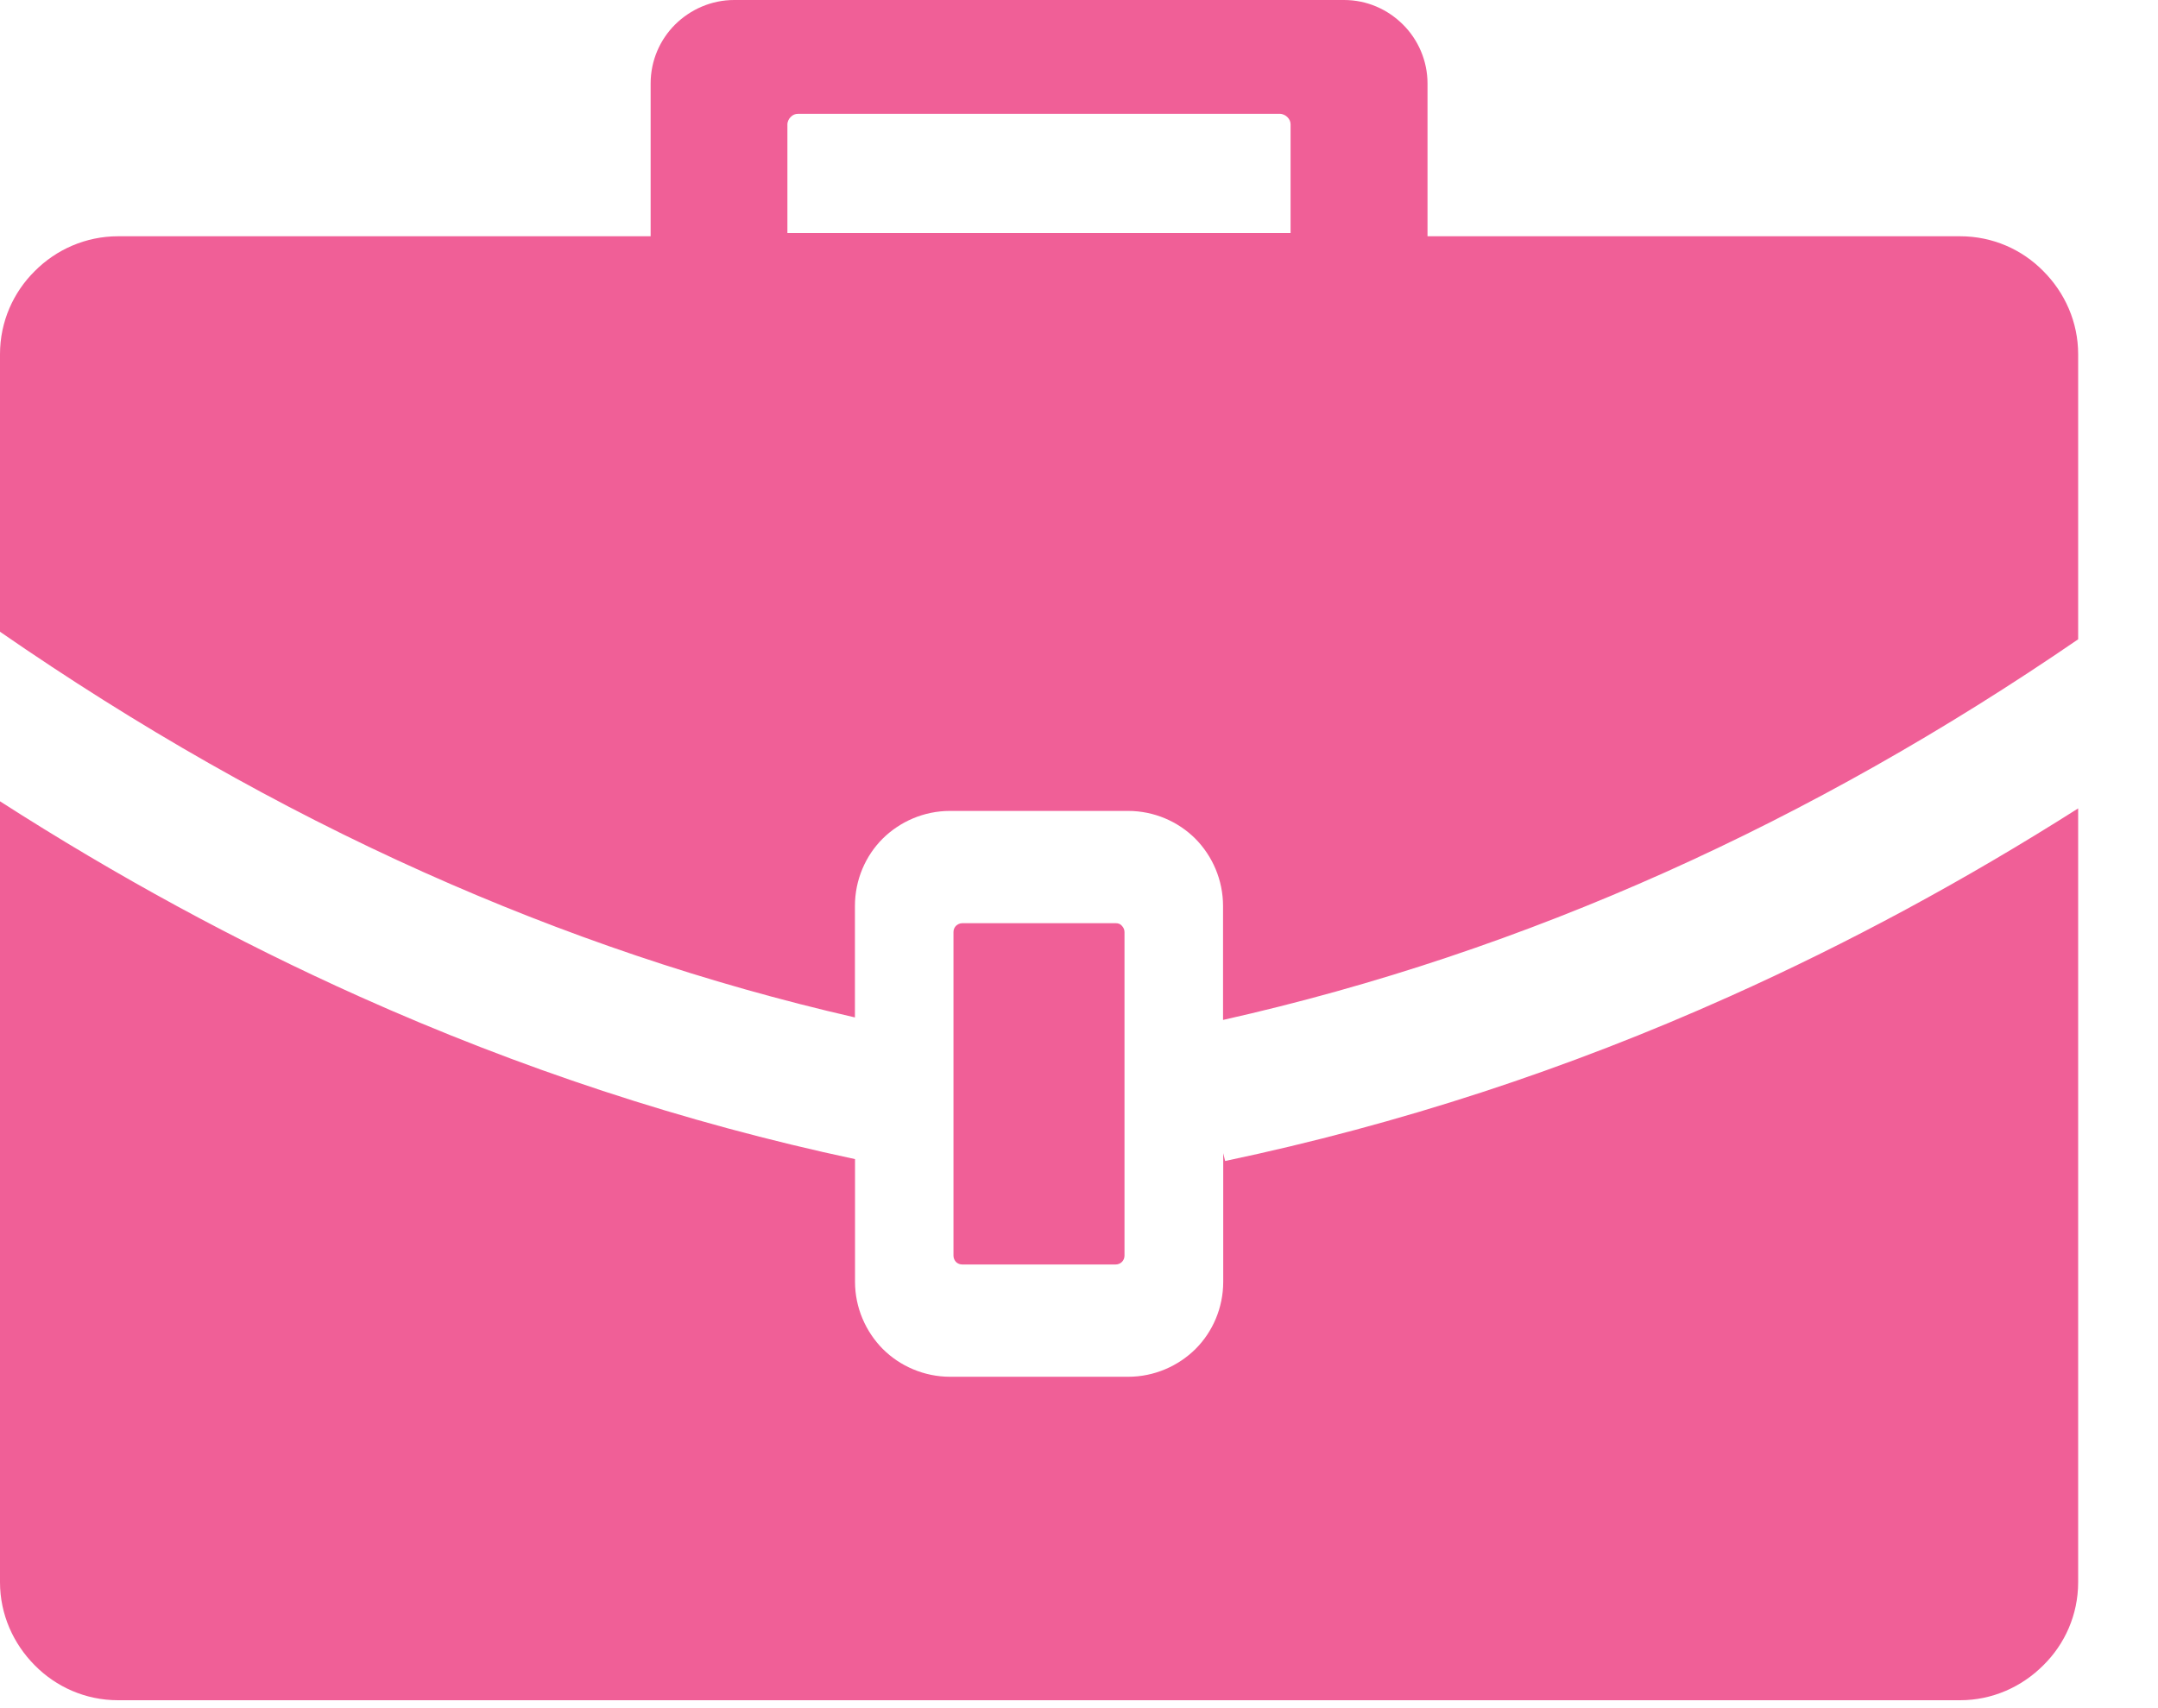 <svg width="24" height="19" viewBox="0 0 24 19" fill="none" xmlns="http://www.w3.org/2000/svg">
<path d="M12.41 10.269H10.702C10.674 10.269 10.651 10.281 10.632 10.298C10.614 10.316 10.604 10.341 10.604 10.367V13.967C10.604 13.995 10.615 14.018 10.632 14.037C10.651 14.056 10.676 14.065 10.702 14.065H12.408C12.436 14.065 12.459 14.054 12.477 14.037C12.496 14.018 12.506 13.993 12.506 13.967V10.367C12.506 10.339 12.494 10.316 12.477 10.298C12.46 10.277 12.436 10.269 12.41 10.269ZM1.313 2.628H7.236V0.929C7.236 0.671 7.341 0.44 7.508 0.273C7.678 0.105 7.911 0 8.165 0H14.947C15.205 0 15.434 0.105 15.603 0.273C15.771 0.44 15.876 0.675 15.876 0.929V2.628H21.799C22.162 2.628 22.489 2.776 22.724 3.015C22.963 3.254 23.112 3.581 23.112 3.94V7.111C21.628 8.129 20.097 8.996 18.519 9.703C16.931 10.414 15.295 10.965 13.602 11.345V10.078C13.602 9.788 13.484 9.521 13.294 9.329C13.104 9.139 12.837 9.02 12.545 9.02H10.565C10.275 9.02 10.008 9.139 9.816 9.329C9.626 9.519 9.508 9.786 9.508 10.078V11.317C7.86 10.939 6.263 10.397 4.715 9.703C3.094 8.977 1.523 8.08 0 7.027V3.94C0 3.577 0.149 3.25 0.387 3.015C0.624 2.776 0.954 2.628 1.313 2.628ZM23.112 8.992V17.599C23.112 17.962 22.963 18.289 22.724 18.524C22.485 18.763 22.158 18.912 21.799 18.912H1.313C0.95 18.912 0.623 18.763 0.387 18.524C0.149 18.285 0 17.958 0 17.599V8.913C1.296 9.745 2.629 10.471 4.001 11.086C5.77 11.879 7.606 12.487 9.509 12.893V14.257C9.509 14.546 9.628 14.813 9.818 15.005C10.008 15.195 10.277 15.314 10.566 15.314H12.547C12.837 15.314 13.104 15.195 13.296 15.005C13.486 14.815 13.604 14.548 13.604 14.257V12.827L13.625 12.914C15.564 12.506 17.433 11.893 19.235 11.084C20.563 10.489 21.855 9.79 23.112 8.992ZM14.24 1.266H8.876C8.844 1.266 8.817 1.277 8.793 1.302C8.774 1.32 8.757 1.352 8.757 1.384V2.592H14.353V1.384C14.353 1.352 14.341 1.326 14.317 1.302C14.298 1.283 14.266 1.266 14.234 1.266H14.24Z" fill="#F05F97"/>
</svg>
